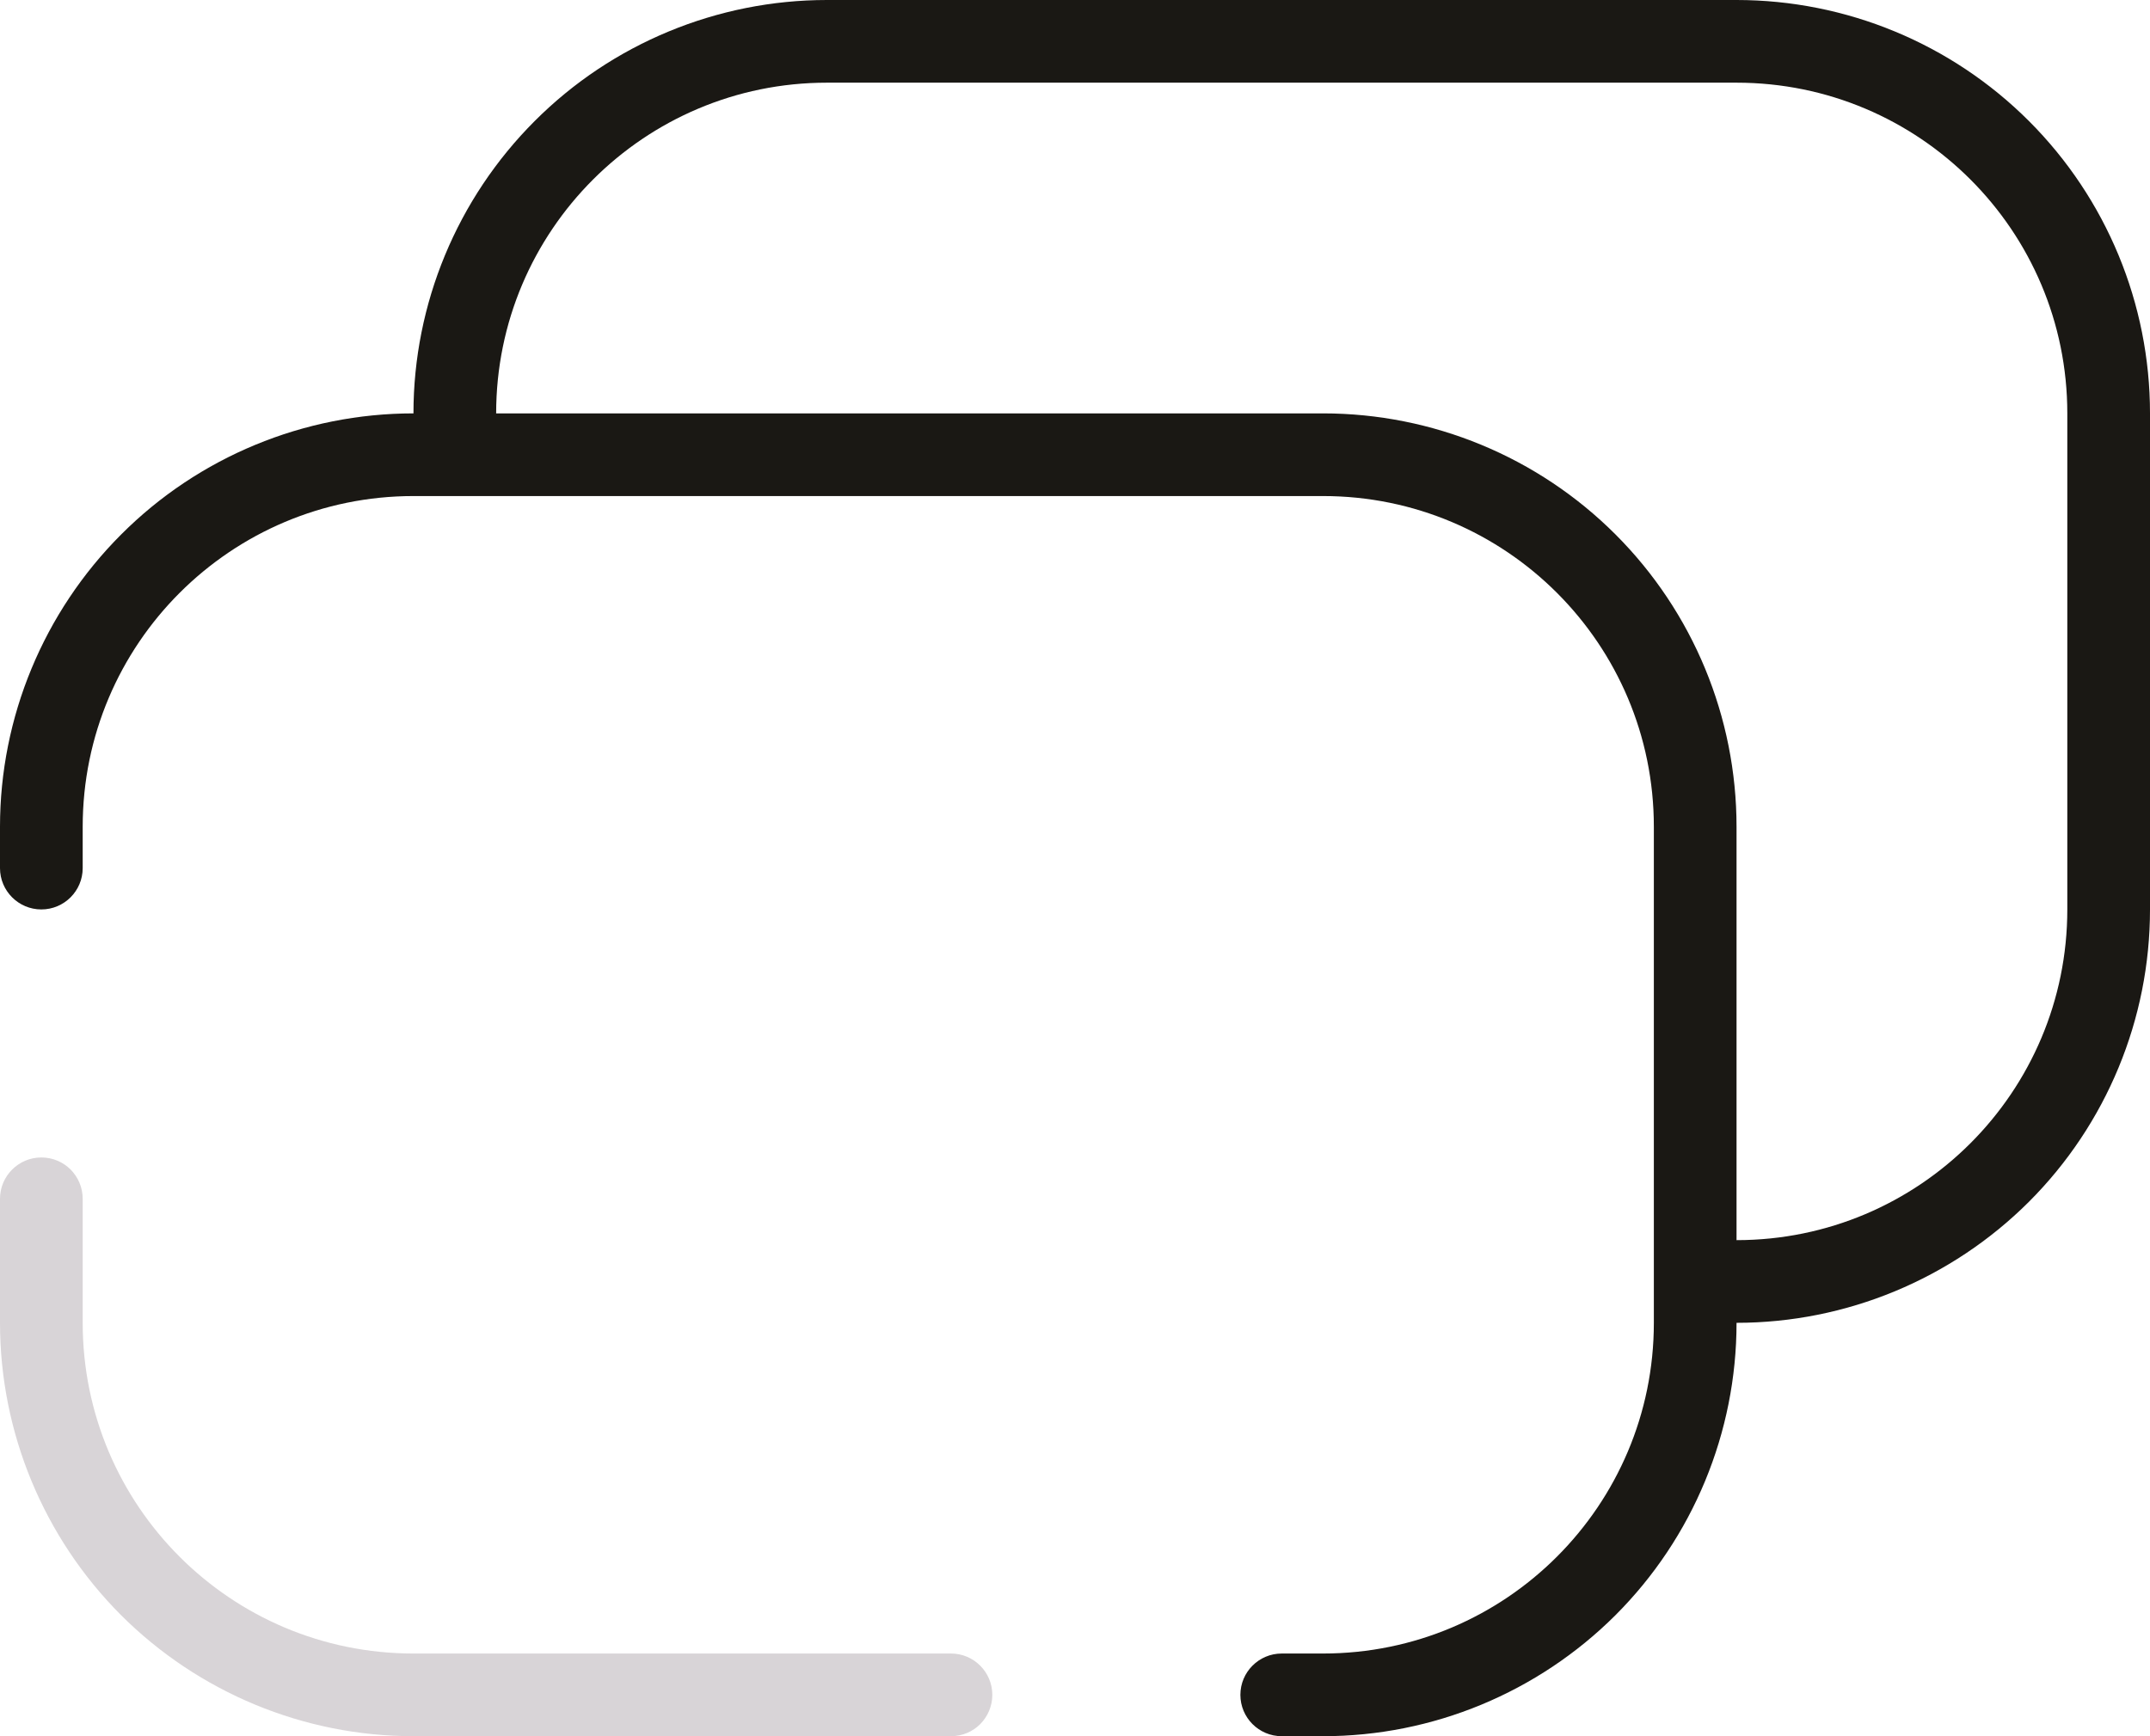 <?xml version="1.0" encoding="UTF-8"?>
<svg id="Layer_1" data-name="Layer 1" xmlns="http://www.w3.org/2000/svg" viewBox="0 0 130 105">
  <defs>
    <style>
      .cls-1 {
        fill: #d8d4d7;
      }

      .cls-1, .cls-2 {
        stroke-width: 0px;
      }

      .cls-2 {
        fill: #1a1814;
      }
    </style>
  </defs>
  <path class="cls-2" d="M122.68,7.32c-4.69-4.69-11.05-7.32-17.68-7.32h-55c-6.62,0-12.99,2.63-17.67,7.32-4.69,4.69-7.33,11.05-7.33,17.68-6.62,0-12.99,2.63-17.67,7.32C2.64,37.01,0,43.37,0,50v2.5C0,53.88,1.12,55,2.5,55s2.5-1.12,2.5-2.5v-2.5c0-11.05,8.96-20,20-20h55c11.05,0,20,8.95,20,20v30c0,11.04-8.95,20-20,20h-2.5c-1.38,0-2.5,1.12-2.5,2.5s1.12,2.5,2.5,2.5h2.5c6.63,0,12.99-2.64,17.68-7.32,4.69-4.69,7.32-11.05,7.32-17.68,6.63,0,12.99-2.64,17.68-7.32,4.69-4.69,7.32-11.05,7.32-17.68v-30c0-6.63-2.63-12.99-7.32-17.68ZM125,55c0,11.04-8.95,20-20,20v-25c0-6.63-2.63-12.99-7.32-17.68-4.69-4.69-11.05-7.32-17.68-7.32H30c0-11.05,8.96-20,20-20h55c11.05,0,20,8.95,20,20v30Z"/>
  <path class="cls-1" d="M60,102.5c0,.69-.28,1.31-.73,1.77-.45.45-1.08.73-1.77.73H25c-6.63,0-12.99-2.64-17.68-7.32-4.68-4.69-7.32-11.05-7.32-17.68v-7.5c0-1.38,1.12-2.5,2.5-2.5.69,0,1.32.28,1.77.73.45.46.73,1.08.73,1.77v7.5c0,11.05,8.95,20,20,20h32.5c1.38,0,2.5,1.12,2.5,2.5Z"/>
</svg>